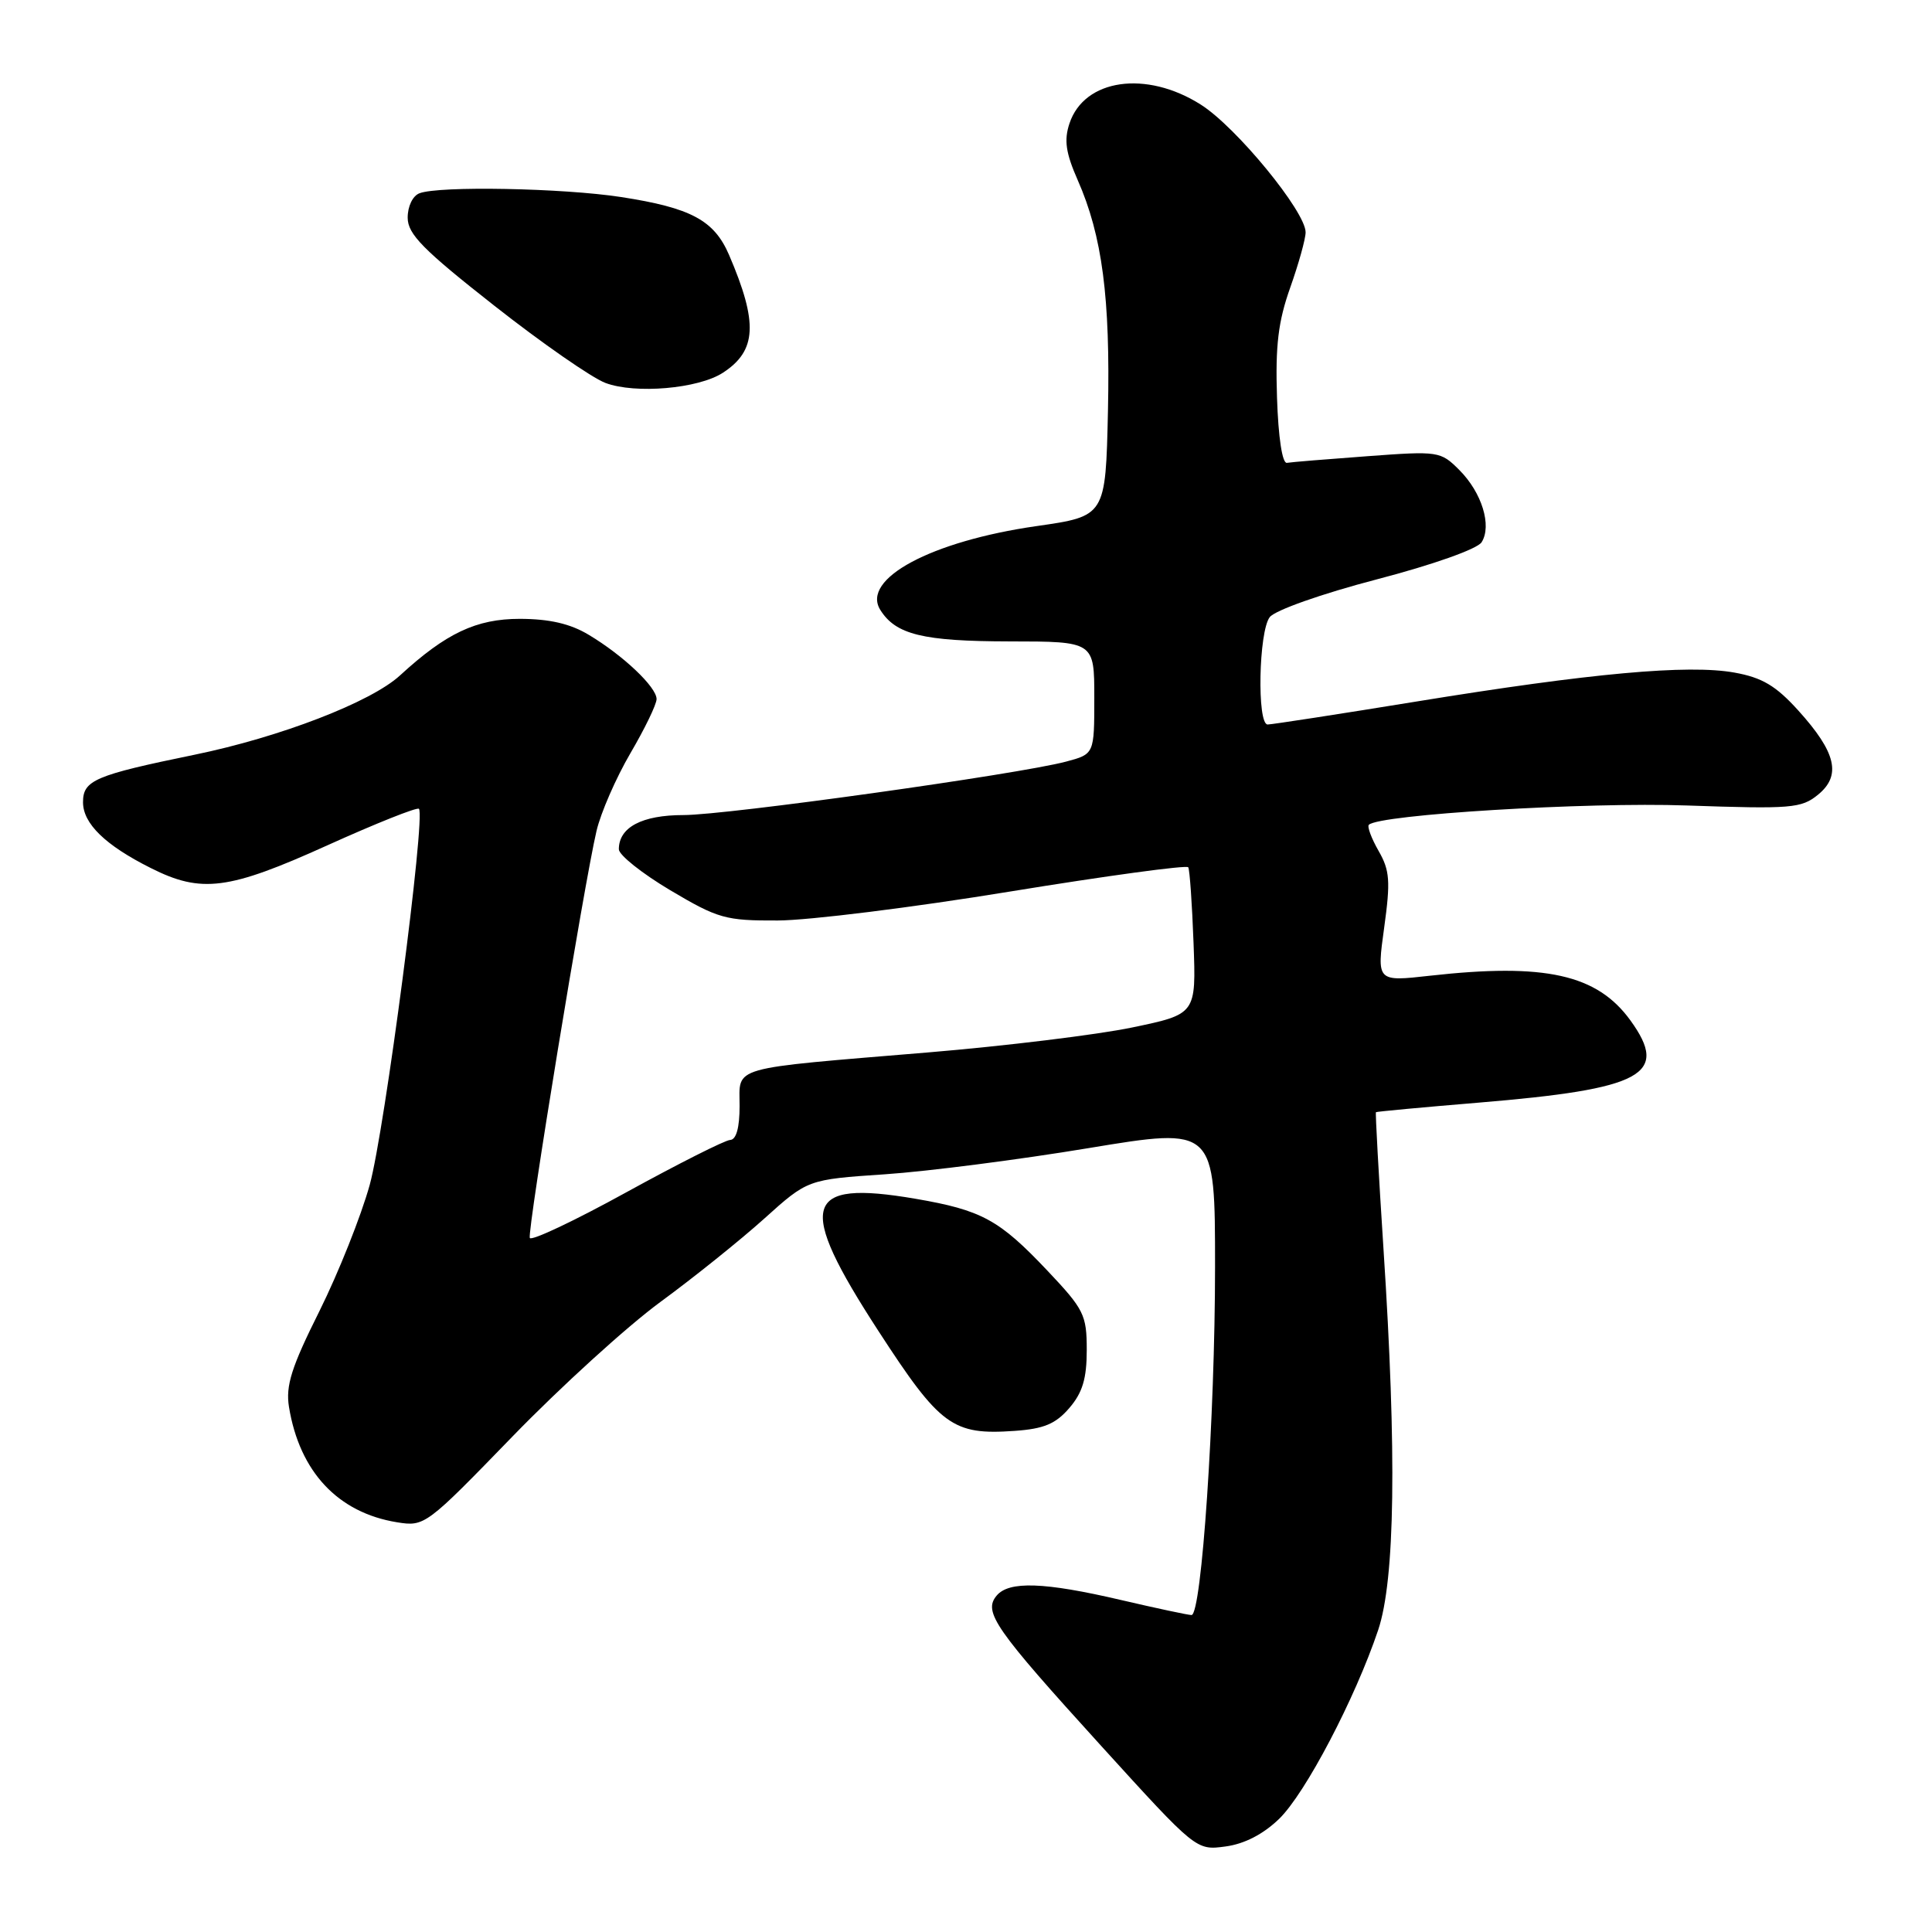 <?xml version="1.0" encoding="UTF-8" standalone="no"?>
<!DOCTYPE svg PUBLIC "-//W3C//DTD SVG 1.1//EN" "http://www.w3.org/Graphics/SVG/1.1/DTD/svg11.dtd" >
<svg xmlns="http://www.w3.org/2000/svg" xmlns:xlink="http://www.w3.org/1999/xlink" version="1.1" viewBox="0 0 256 256">
 <g >
 <path fill="currentColor"
d=" M 169.49 241.01 C 172.96 237.65 179.56 225.07 182.61 216.00 C 184.86 209.31 185.09 192.59 183.32 165.51 C 182.68 155.62 182.23 147.45 182.32 147.37 C 182.42 147.29 188.52 146.72 195.88 146.11 C 217.73 144.30 221.24 142.40 216.04 135.21 C 211.62 129.11 204.74 127.58 189.46 129.29 C 182.42 130.08 182.42 130.08 183.41 122.92 C 184.26 116.77 184.16 115.34 182.67 112.75 C 181.72 111.09 181.14 109.53 181.38 109.29 C 182.74 107.93 210.24 106.26 223.50 106.73 C 237.36 107.21 238.68 107.11 240.90 105.30 C 244.02 102.75 243.31 99.70 238.27 94.13 C 235.31 90.86 233.49 89.78 229.82 89.12 C 223.69 88.02 210.79 89.19 187.72 92.95 C 177.40 94.63 168.51 96.00 167.97 96.00 C 166.54 96.00 166.78 83.66 168.25 81.77 C 168.96 80.86 175.12 78.68 182.43 76.77 C 189.90 74.82 195.76 72.74 196.32 71.85 C 197.71 69.66 196.35 65.26 193.37 62.28 C 190.88 59.79 190.62 59.75 181.18 60.45 C 175.88 60.84 171.08 61.23 170.52 61.33 C 169.91 61.43 169.38 57.96 169.21 52.68 C 168.98 45.80 169.37 42.59 170.96 38.11 C 172.08 34.95 173.00 31.65 173.00 30.78 C 173.00 28.04 163.81 16.83 159.11 13.86 C 151.87 9.27 143.67 10.45 141.71 16.36 C 140.97 18.57 141.22 20.27 142.80 23.86 C 146.06 31.25 147.13 39.49 146.81 54.45 C 146.50 68.40 146.50 68.40 137.35 69.71 C 123.39 71.71 114.08 76.70 116.64 80.81 C 118.69 84.09 122.28 84.97 133.75 84.99 C 145.00 85.00 145.00 85.00 145.00 92.46 C 145.00 99.92 145.00 99.92 141.25 100.92 C 134.86 102.61 96.29 108.00 90.57 108.00 C 85.06 108.00 82.00 109.62 82.00 112.53 C 82.00 113.29 85.06 115.73 88.81 117.96 C 95.15 121.72 96.13 122.00 103.06 121.97 C 107.15 121.96 120.98 120.24 133.80 118.14 C 146.61 116.05 157.25 114.60 157.45 114.92 C 157.64 115.24 157.96 119.75 158.15 124.94 C 158.50 134.38 158.50 134.38 150.00 136.15 C 145.32 137.12 133.18 138.60 123.00 139.45 C 96.34 141.67 98.00 141.20 98.00 146.55 C 98.00 149.42 97.56 151.02 96.75 151.05 C 96.06 151.08 89.88 154.20 83.00 157.98 C 76.12 161.77 70.36 164.49 70.20 164.03 C 69.86 163.09 77.41 117.02 79.04 110.11 C 79.60 107.70 81.63 103.06 83.53 99.81 C 85.44 96.55 87.00 93.33 87.00 92.63 C 87.00 91.04 82.57 86.84 78.00 84.11 C 75.56 82.64 72.80 82.01 68.89 82.00 C 63.11 82.00 59.11 83.89 53.00 89.50 C 49.16 93.03 37.11 97.68 25.76 100.01 C 12.56 102.72 11.00 103.39 11.00 106.30 C 11.00 109.13 13.95 112.00 19.98 115.02 C 26.69 118.40 30.27 117.94 43.40 112.00 C 49.82 109.10 55.26 106.93 55.51 107.17 C 56.43 108.09 50.97 149.82 48.99 157.00 C 47.85 161.12 44.85 168.65 42.33 173.72 C 38.61 181.16 37.84 183.61 38.29 186.42 C 39.69 195.01 44.77 200.44 52.61 201.71 C 56.26 202.30 56.47 202.14 67.90 190.35 C 74.28 183.77 83.10 175.75 87.50 172.52 C 91.90 169.30 98.09 164.33 101.26 161.48 C 107.02 156.29 107.02 156.29 117.26 155.60 C 122.89 155.22 135.04 153.66 144.25 152.13 C 161.00 149.36 161.00 149.36 161.00 167.88 C 161.00 187.61 159.22 214.00 157.88 214.00 C 157.44 214.00 153.22 213.10 148.50 212.00 C 138.35 209.63 133.68 209.47 132.05 211.44 C 130.26 213.60 131.80 215.81 145.92 231.35 C 158.50 245.19 158.50 245.19 162.37 244.67 C 164.88 244.34 167.38 243.05 169.49 241.01 Z  M 141.69 186.57 C 143.44 184.54 144.00 182.67 144.00 178.88 C 144.00 174.22 143.64 173.50 138.76 168.34 C 132.39 161.61 130.08 160.35 121.29 158.84 C 106.38 156.29 105.47 159.55 116.40 176.37 C 124.58 188.97 126.22 190.18 134.44 189.60 C 138.31 189.33 139.88 188.68 141.69 186.57 Z  M 95.79 49.39 C 100.28 46.47 100.47 42.78 96.60 33.77 C 94.62 29.18 91.56 27.54 82.31 26.11 C 74.59 24.92 58.18 24.61 55.58 25.61 C 54.68 25.95 54.01 27.36 54.02 28.86 C 54.03 31.03 56.07 33.10 65.49 40.50 C 71.78 45.45 78.42 50.06 80.22 50.74 C 84.16 52.23 92.54 51.51 95.79 49.39 Z "/>
</g>
</svg>
